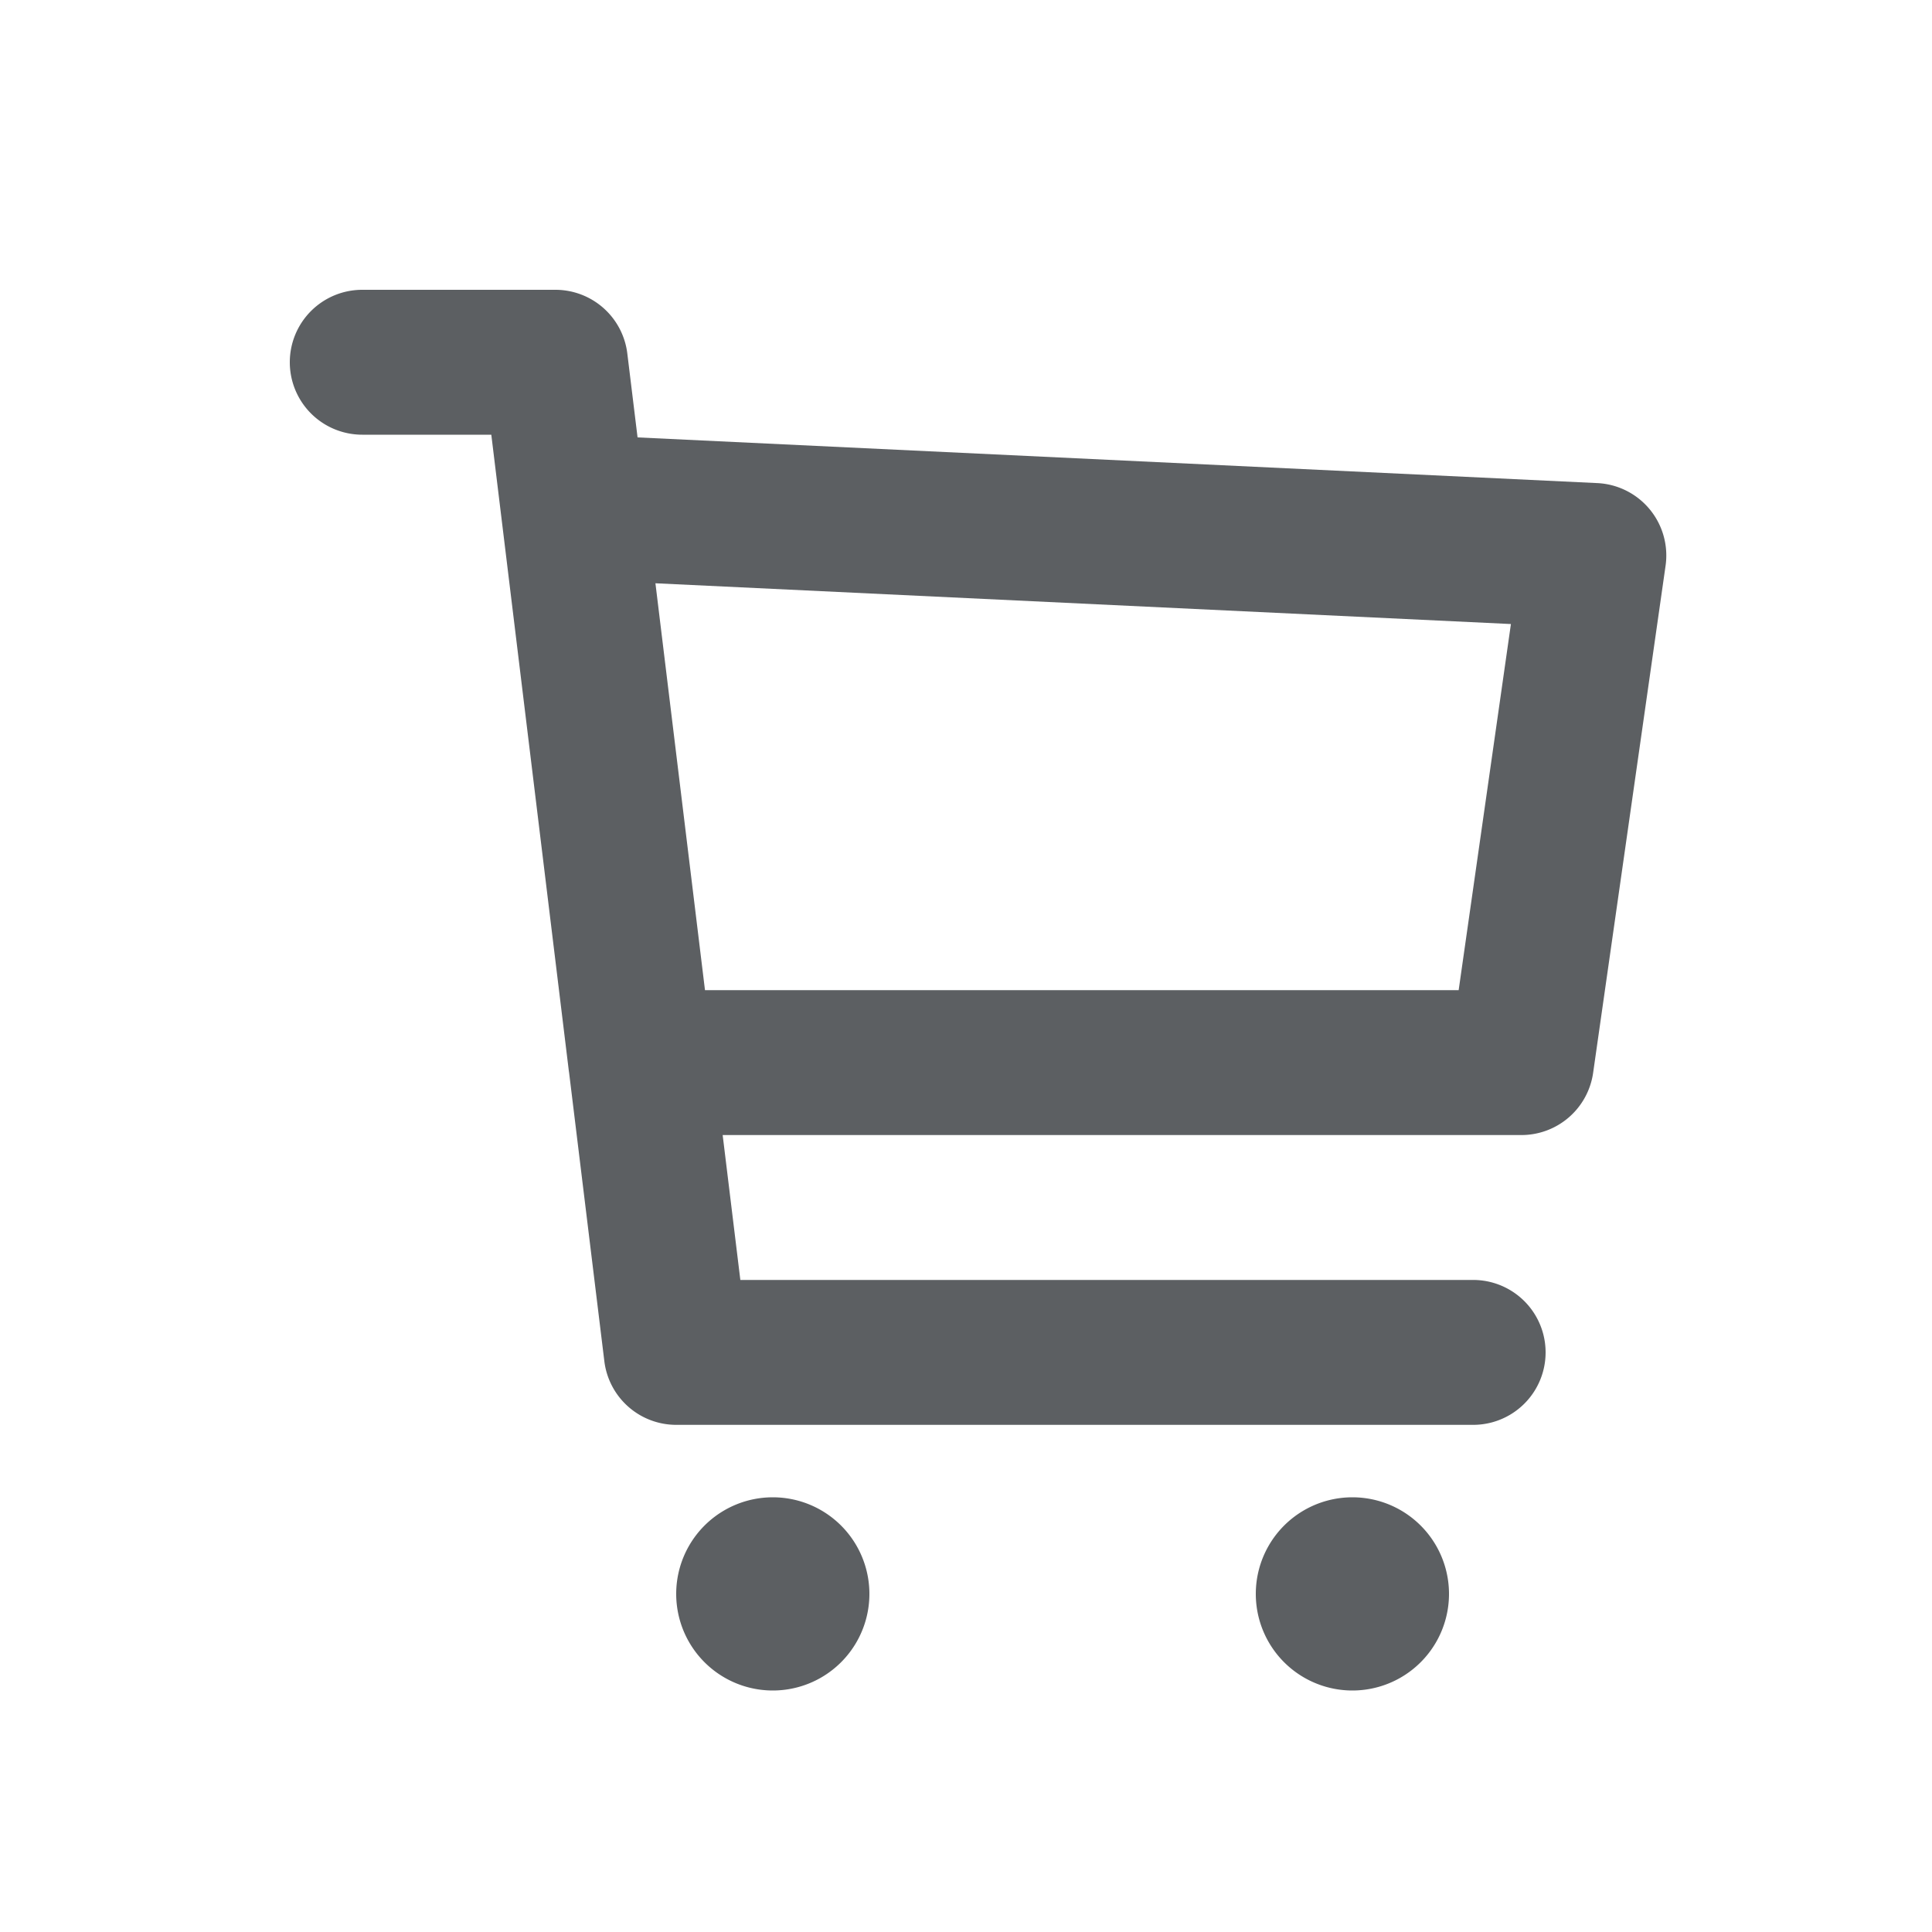 <svg viewBox="0 0 20 20" xmlns="http://www.w3.org/2000/svg"><path fill-rule="evenodd" d="M3 3.75a.75.75 0 0 1 .75-.75h2a.75.75 0 0 1 .744.66l.106.868 9.936.473a.75.75 0 0 1 .706.855l-.75 5.25a.75.75 0 0 1-.742.644h-8.269l.183 1.5h7.586a.75.75 0 0 1 0 1.5h-8.25a.75.75 0 0 1-.744-.66l-.365-2.988a.722.722 0 0 1-.003-.02l-.802-6.582h-1.336a.75.75 0 0 1-.75-.75Zm4.298 6.5h7.802l.541-3.79-8.856-.422.513 4.212Z" fill="#5C5F62"/><path d="M9 16.5a1 1 0 1 1-2 0 1 1 0 0 1 2 0Z" fill="#5C5F62"/><path d="M14 17.5a1 1 0 1 0 0-2 1 1 0 0 0 0 2Z" fill="#5C5F62"/></svg>